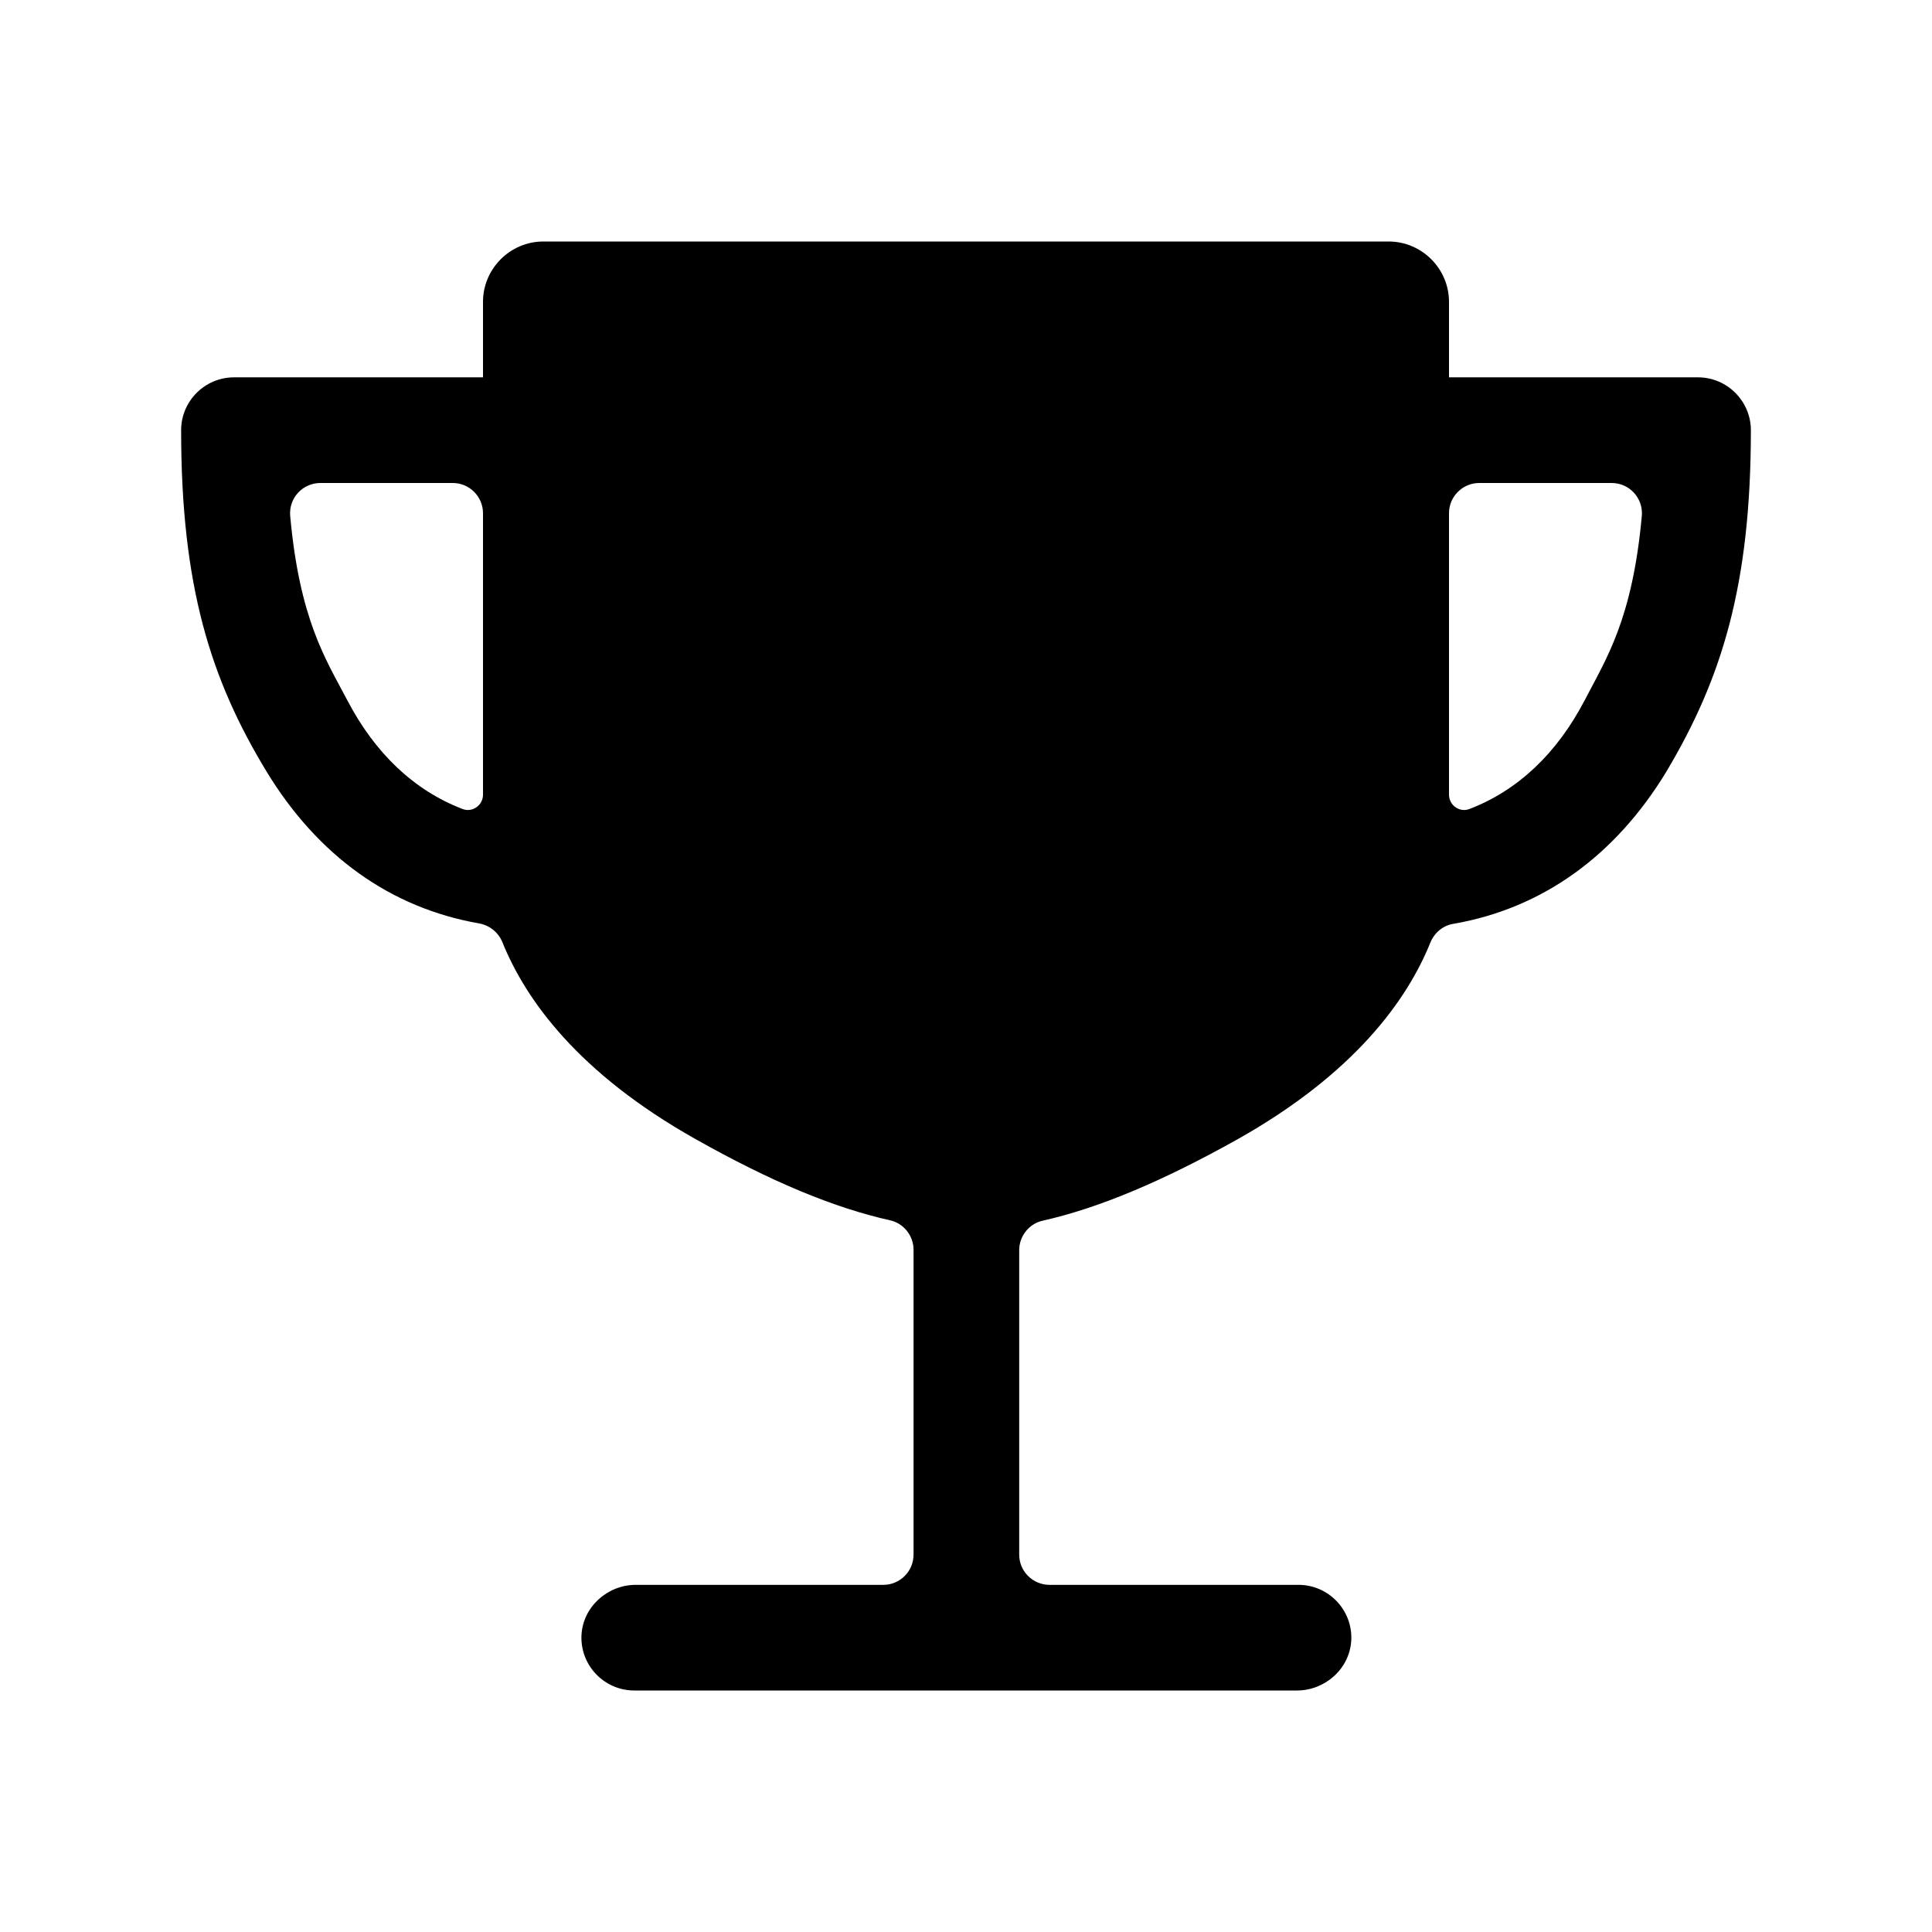 <svg xmlns="http://www.w3.org/2000/svg" version="1.1" viewBox="0 0 512 512" fill="currentColor"><path d="M450 100h-66V80c0-8.8-7.2-16-16-16H144c-8.8 0-16 7.2-16 16v20H62c-7.7 0-14 6.3-14 14 0 41.3 7.8 66 22.6 90.4 13.6 22.4 32.9 36.2 56.3 40.3 2.8.5 5.1 2.3 6.2 4.9 6.2 15.4 20.2 34.8 51.1 52.2 20.2 11.4 36.9 18.3 51.7 21.6 3.6.8 6.2 4.1 6.2 7.8V412c0 4.4-3.6 8-8 8h-65.6c-7.5 0-14 5.8-14.4 13.3-.4 8 6 14.7 14 14.7h175.6c7.5 0 14-5.8 14.4-13.3.4-8-6-14.7-14-14.7h-66c-4.4 0-8-3.6-8-8v-80.7c0-3.7 2.6-7 6.2-7.8 14.7-3.3 31.5-10.3 51.7-21.6 30.9-17.4 44.9-36.8 51.1-52.2 1.1-2.6 3.4-4.5 6.2-4.9 23.4-4.1 42.7-17.9 56.3-40.3C456.2 180 464 155.3 464 114c0-7.7-6.3-14-14-14zM128 210.6c0 2.8-2.8 4.8-5.4 3.8-12.8-4.9-23.2-14.7-30.6-28.9-5.8-11-12.6-21.4-15.1-48.8-.4-4.7 3.3-8.7 8-8.7H120c4.4 0 8 3.6 8 8v74.6zm292-25.1c-7.4 14.2-17.8 24-30.6 28.9-2.6 1-5.4-1-5.4-3.8V136c0-4.4 3.6-8 8-8h35.1c4.7 0 8.4 4 8 8.7-2.5 27.4-9.4 37.8-15.1 48.8z" fill="currentColor"/></svg>